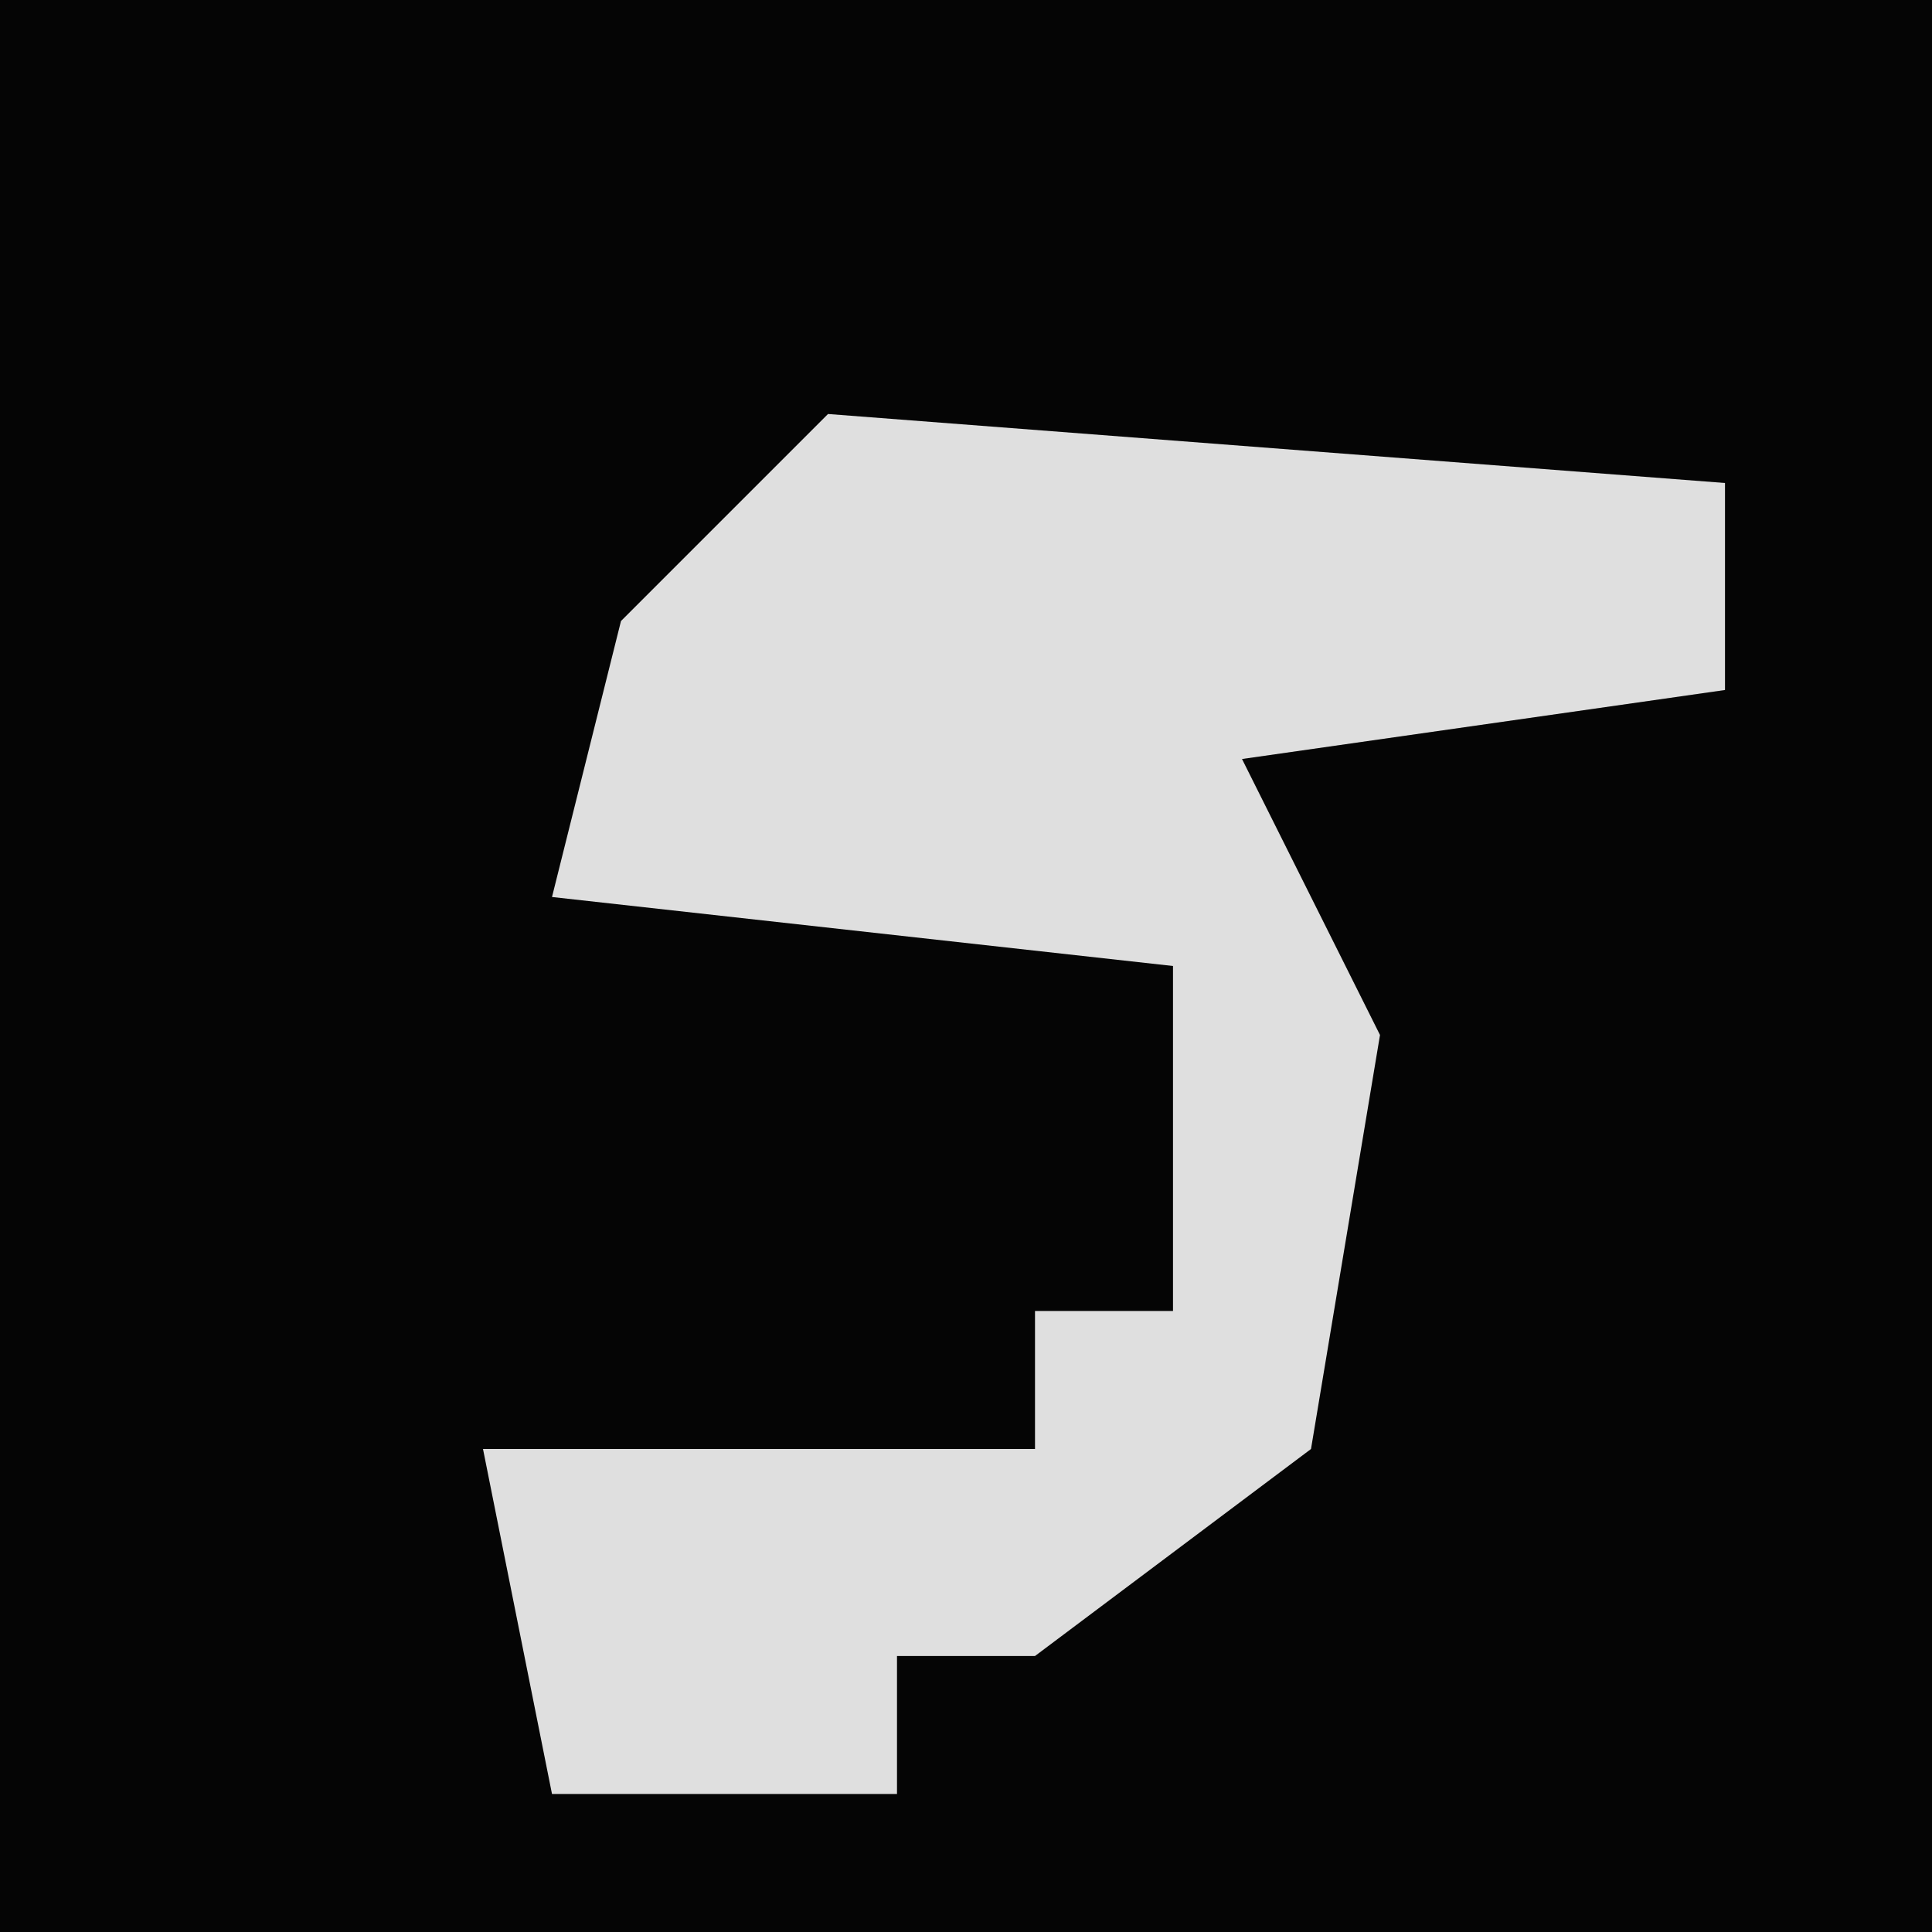 <?xml version="1.0" encoding="UTF-8"?>
<svg version="1.1" xmlns="http://www.w3.org/2000/svg" width="28" height="28">
<path d="M0,0 L28,0 L28,28 L0,28 Z " fill="#050505" transform="translate(0,0)"/>
<path d="M0,0 L13,1 L13,4 L6,5 L8,9 L7,15 L3,18 L1,18 L1,20 L-4,20 L-5,15 L3,15 L3,13 L5,13 L5,8 L-4,7 L-3,3 Z " fill="#DFDFDF" transform="translate(12,6)"/>
</svg>

